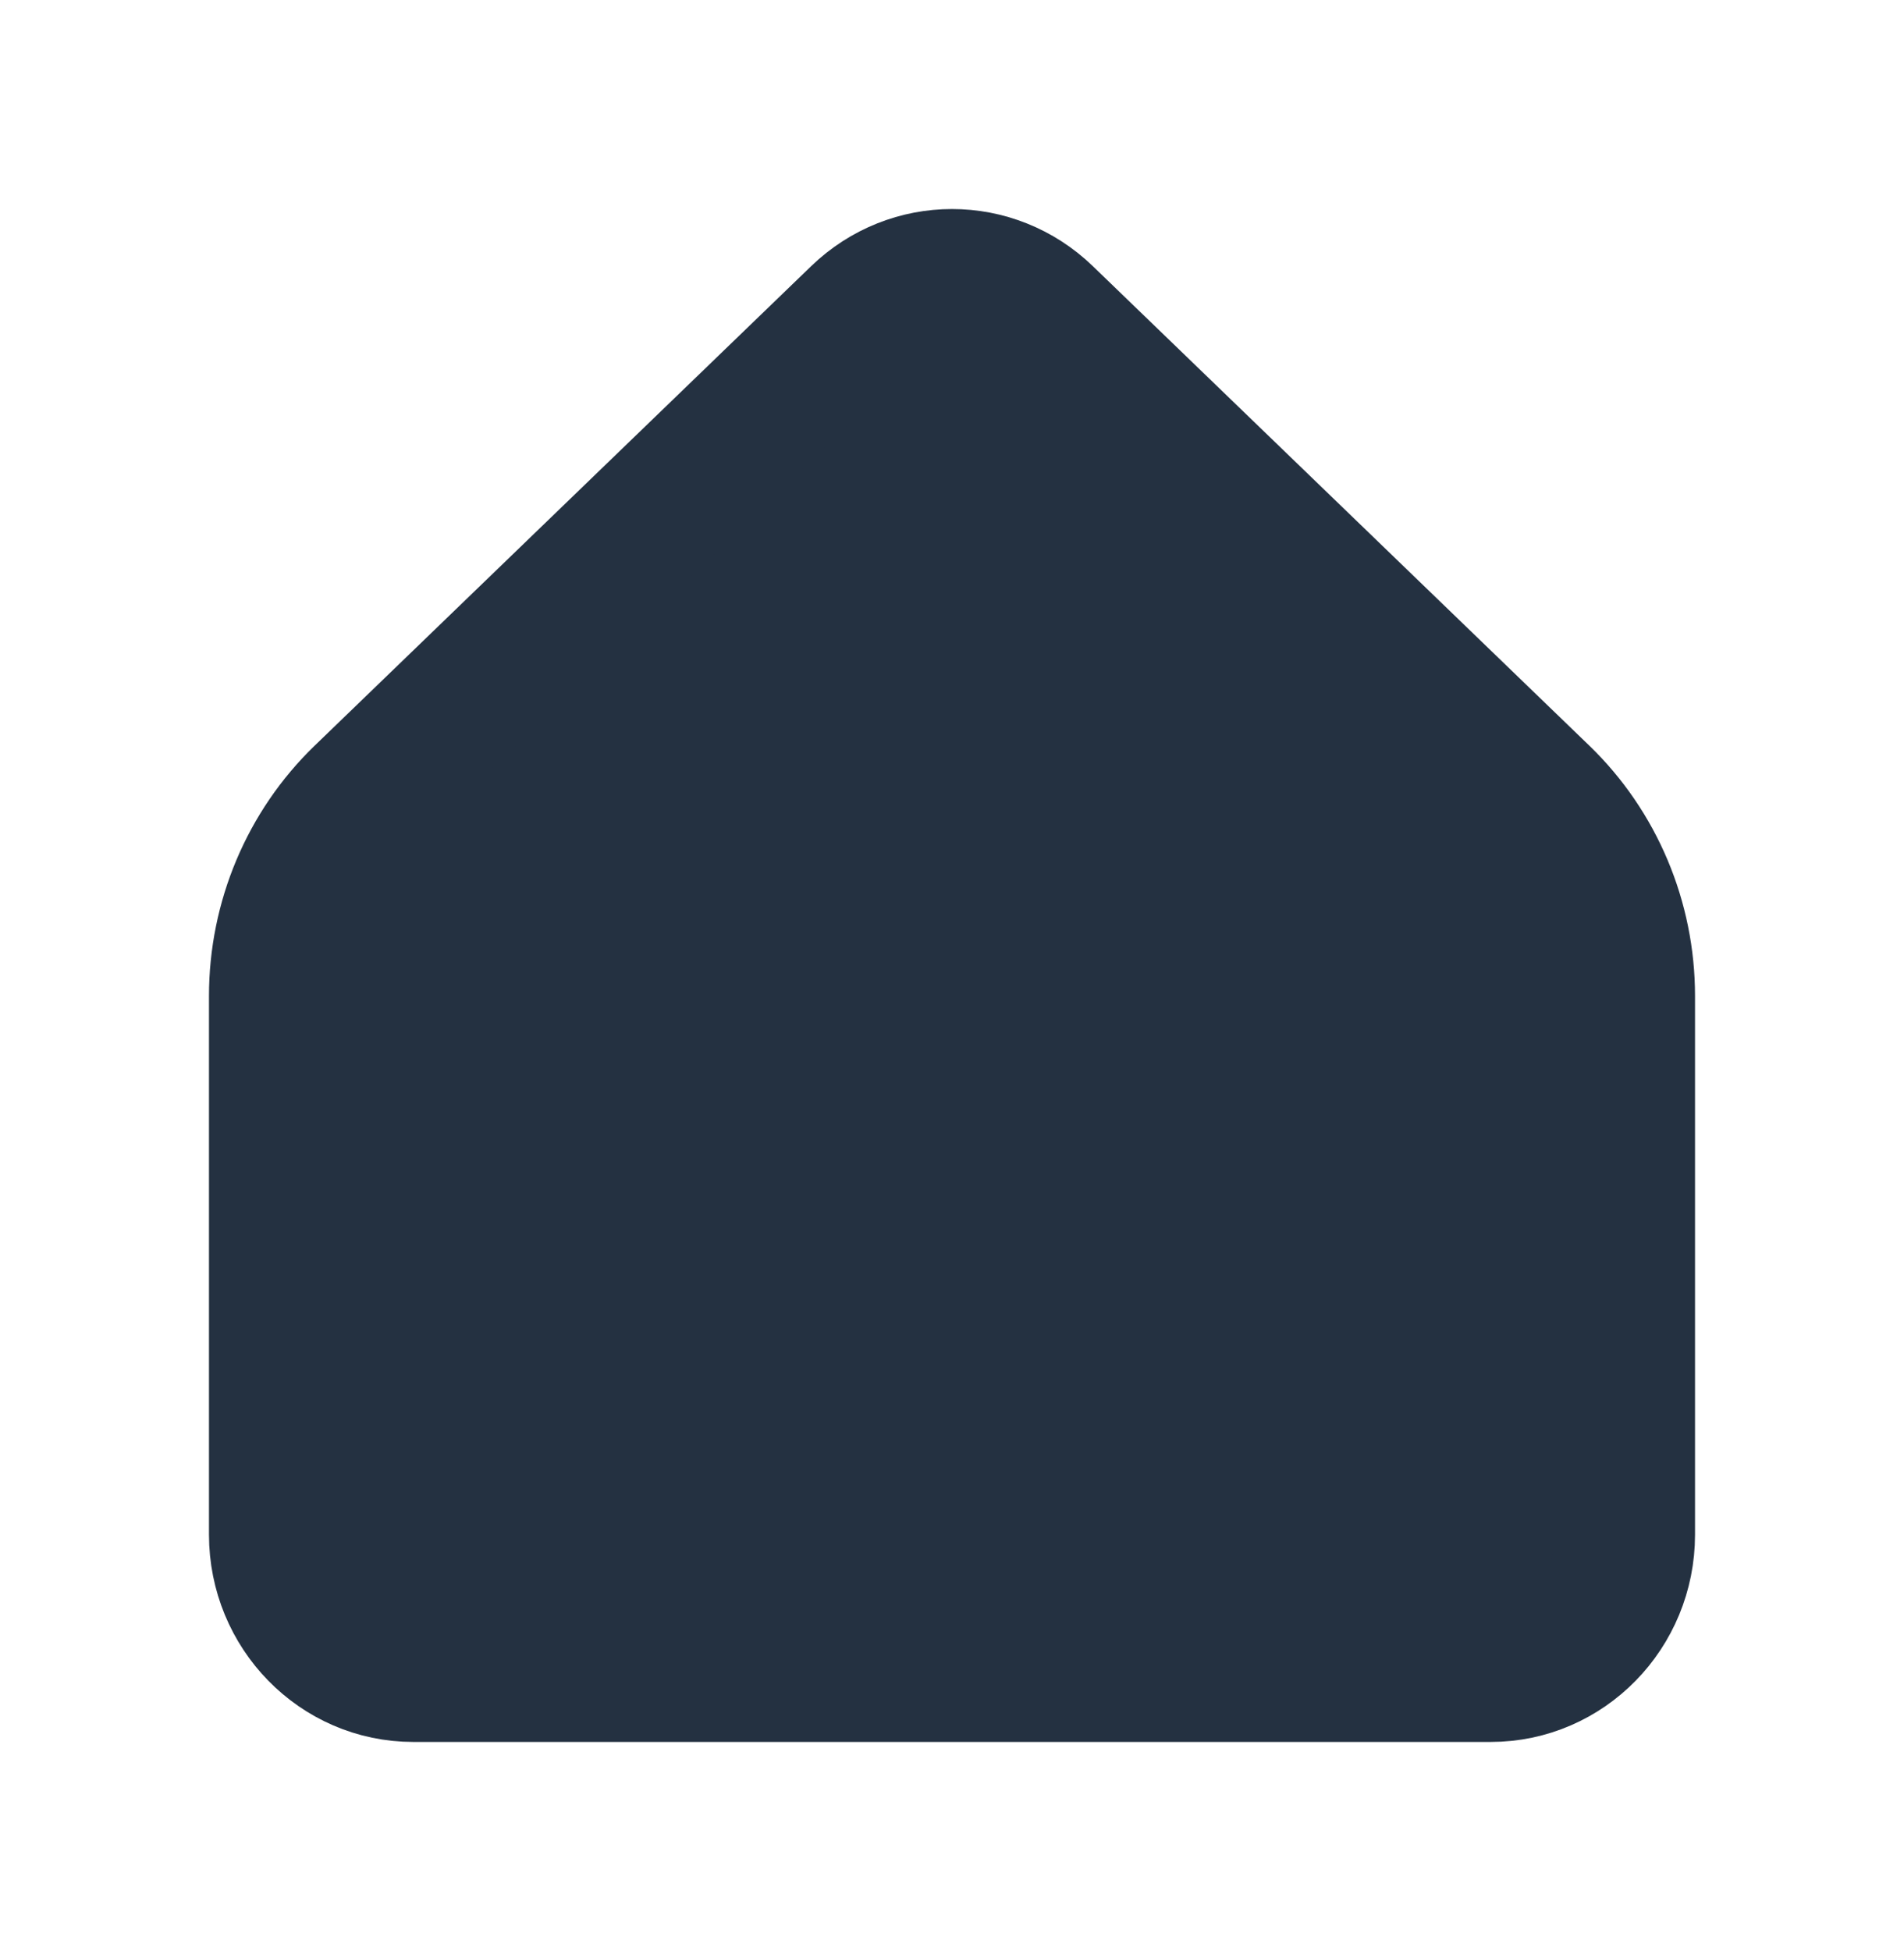 <svg width="41" height="42" viewBox="0 0 41 42" fill="none" xmlns="http://www.w3.org/2000/svg">
<g filter="url(#filter0_d_105_3194)">
<path d="M35 29.037V17.441C35 15.811 34.343 14.253 33.184 13.133L22.492 2.81C21.374 1.73 19.626 1.73 18.508 2.81L7.816 13.133C6.657 14.253 6 15.811 6 17.441V29.037C6 30.673 7.298 32 8.9 32H32.1C33.702 32 35 30.673 35 29.037Z" fill="#243141"/>
<path d="M35 29.037V17.441C35 15.811 34.343 14.253 33.184 13.133L22.492 2.81C21.374 1.73 19.626 1.73 18.508 2.81L7.816 13.133C6.657 14.253 6 15.811 6 17.441V29.037C6 30.673 7.298 32 8.9 32H32.1C33.702 32 35 30.673 35 29.037Z" stroke="#243141" stroke-width="3" stroke-linecap="round" stroke-linejoin="round"/>
</g>
<defs>
<filter id="filter0_d_105_3194" x="0.5" y="0.5" width="40" height="41" filterUnits="userSpaceOnUse" color-interpolation-filters="sRGB">
<feFlood flood-opacity="0" result="BackgroundImageFix"/>
<feColorMatrix in="SourceAlpha" type="matrix" values="0 0 0 0 0 0 0 0 0 0 0 0 0 0 0 0 0 0 127 0" result="hardAlpha"/>
<feOffset dy="4"/>
<feGaussianBlur stdDeviation="2"/>
<feComposite in2="hardAlpha" operator="out"/>
<feColorMatrix type="matrix" values="0 0 0 0 0 0 0 0 0 0 0 0 0 0 0 0 0 0 0.25 0"/>
<feBlend mode="normal" in2="BackgroundImageFix" result="effect1_dropShadow_105_3194"/>
<feBlend mode="normal" in="SourceGraphic" in2="effect1_dropShadow_105_3194" result="shape"/>
</filter>
</defs>
</svg>
